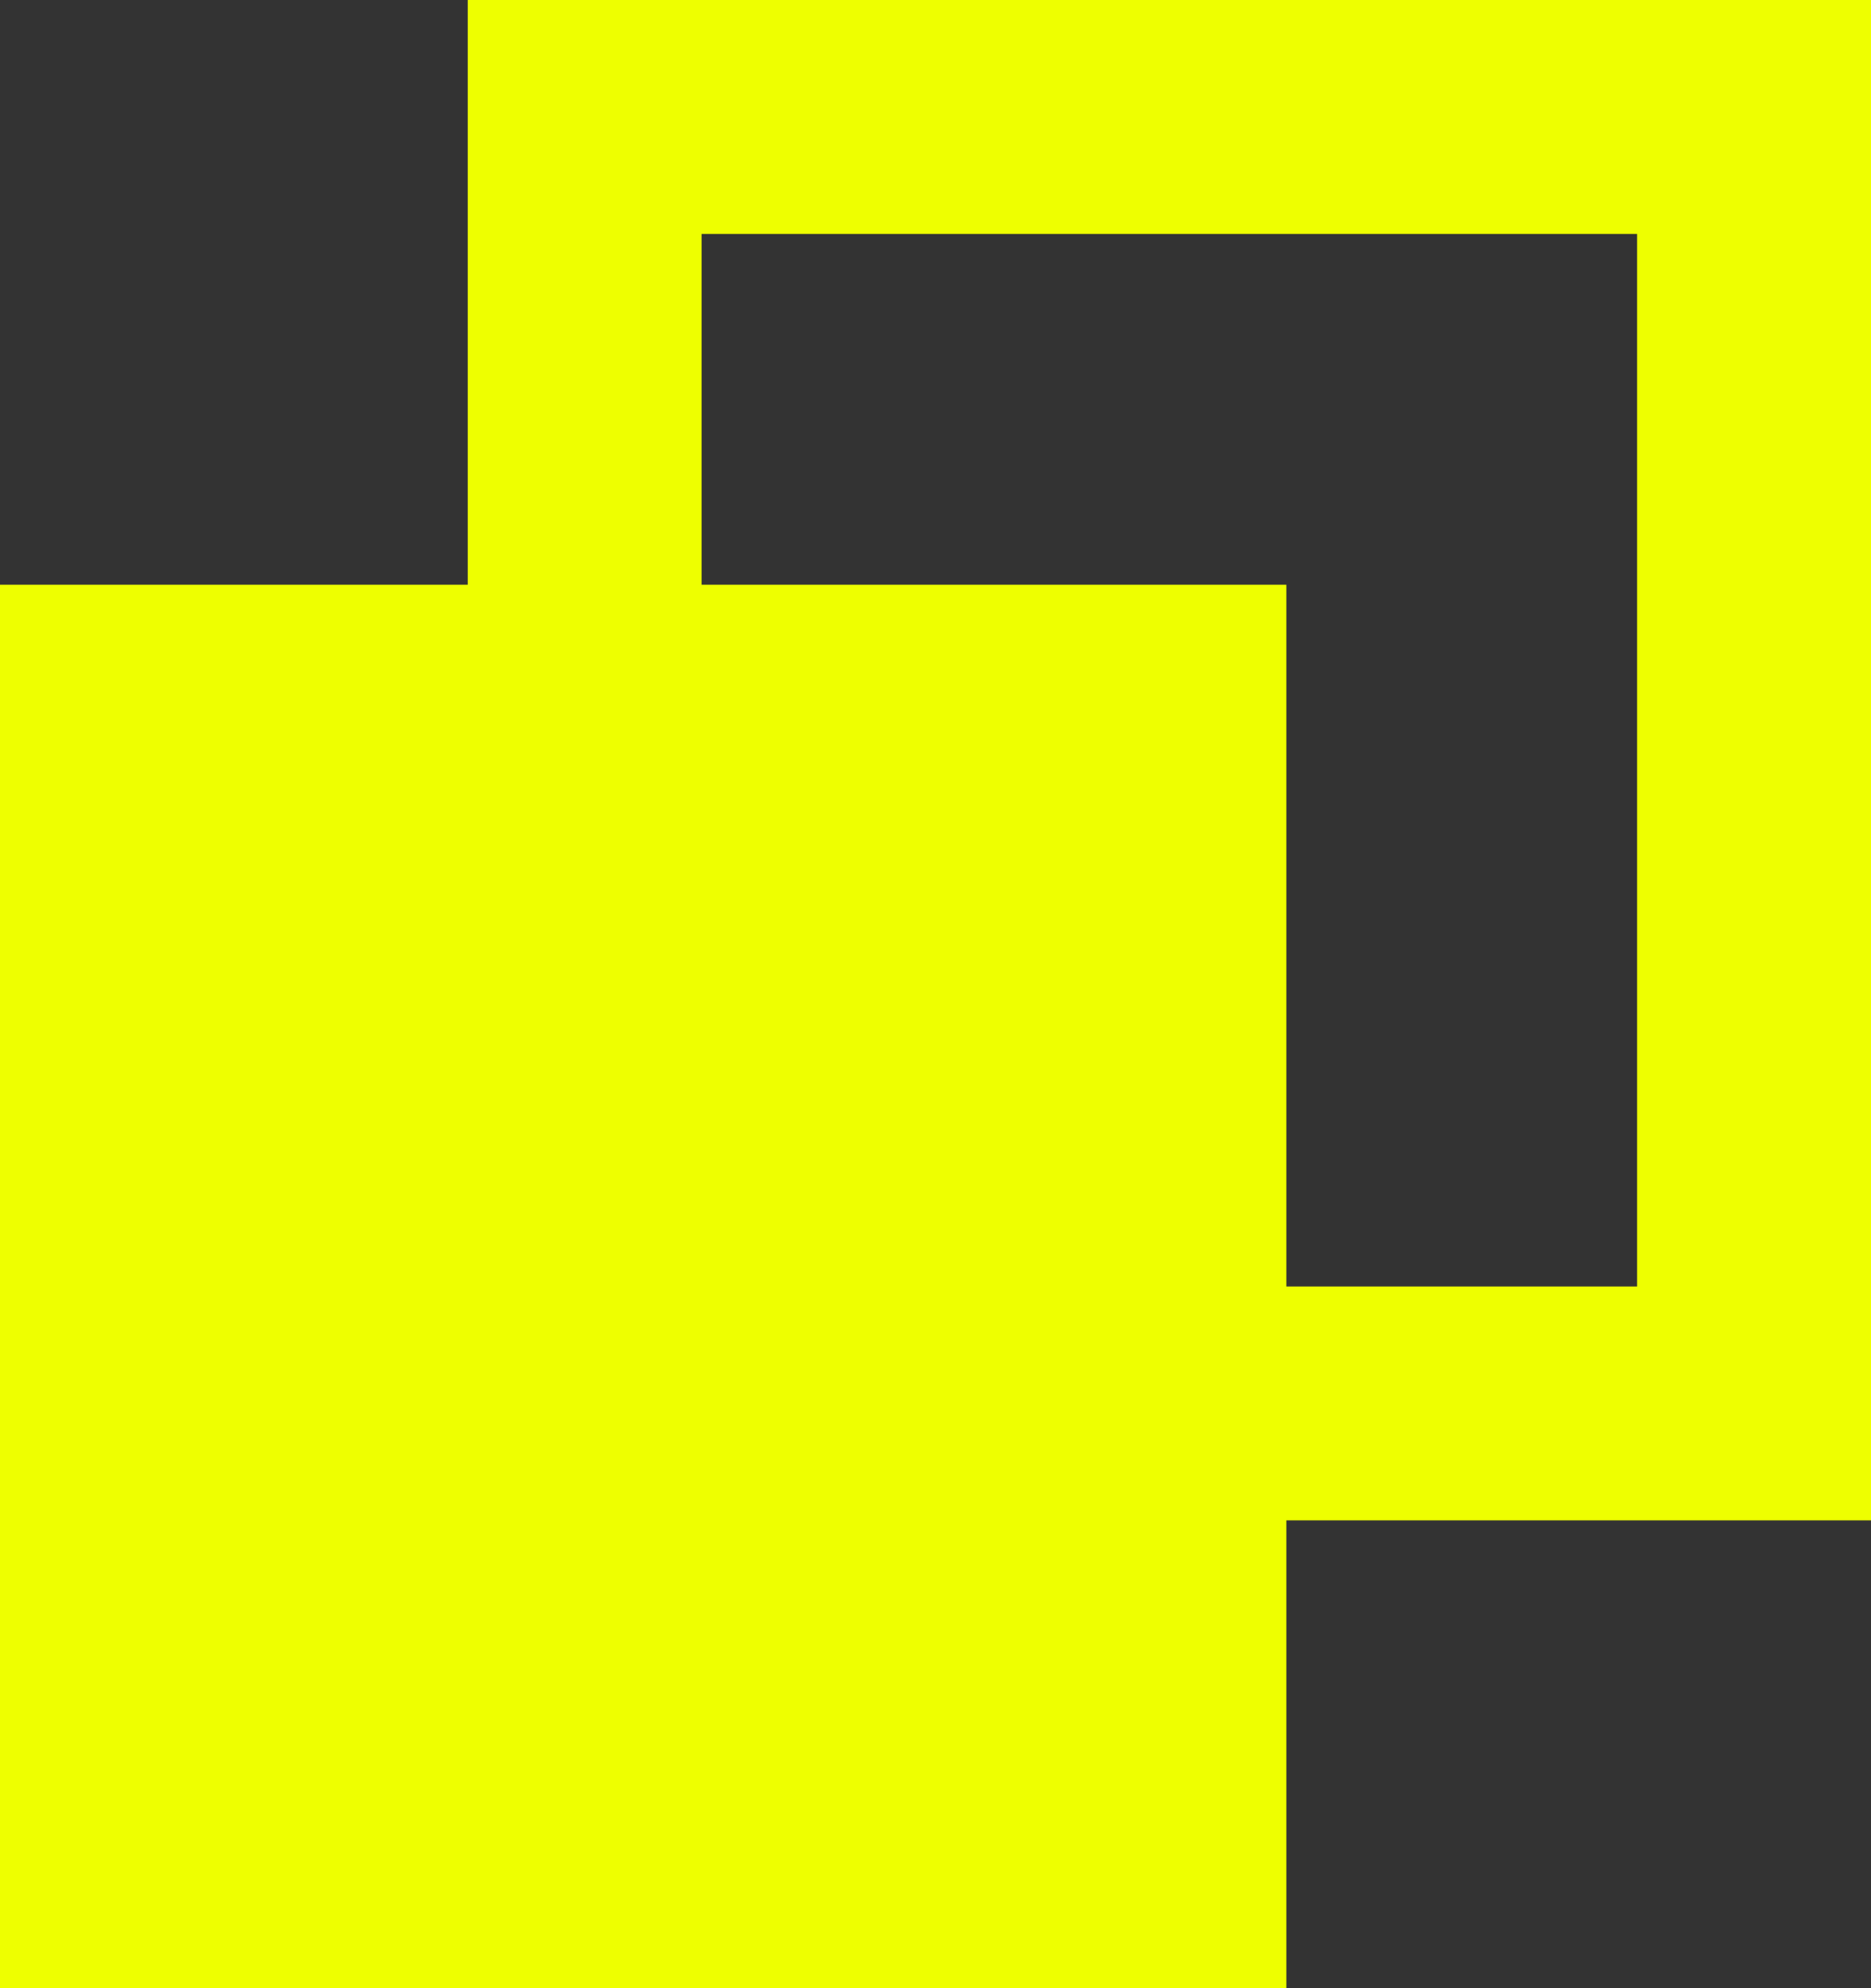 <svg xmlns="http://www.w3.org/2000/svg" xmlns:xlink="http://www.w3.org/1999/xlink" width="16" height="17" viewBox="0 0 16 17">
  <rect x="0" y="0" width="16" height="17" fill="#333333" stroke="none"/>
  <defs>
    <clipPath id="clip-path">
      <rect width="16" height="17" fill="none"/>
    </clipPath>
  </defs>
  <g id="Component_64_1" data-name="Component 64 – 1" clip-path="url(#clip-path)">
    <rect id="Rectangle_1552" data-name="Rectangle 1552" width="11" height="12" transform="translate(0 5)" fill="#ef0"/>
    <g id="Rectangle_1553" data-name="Rectangle 1553" transform="translate(4)" fill="none" stroke="#ef0" stroke-width="2">
      <rect width="12" height="13" stroke="none"/>
      <rect x="1" y="1" width="10" height="11" fill="none"/>
    </g>
  </g>
</svg>
